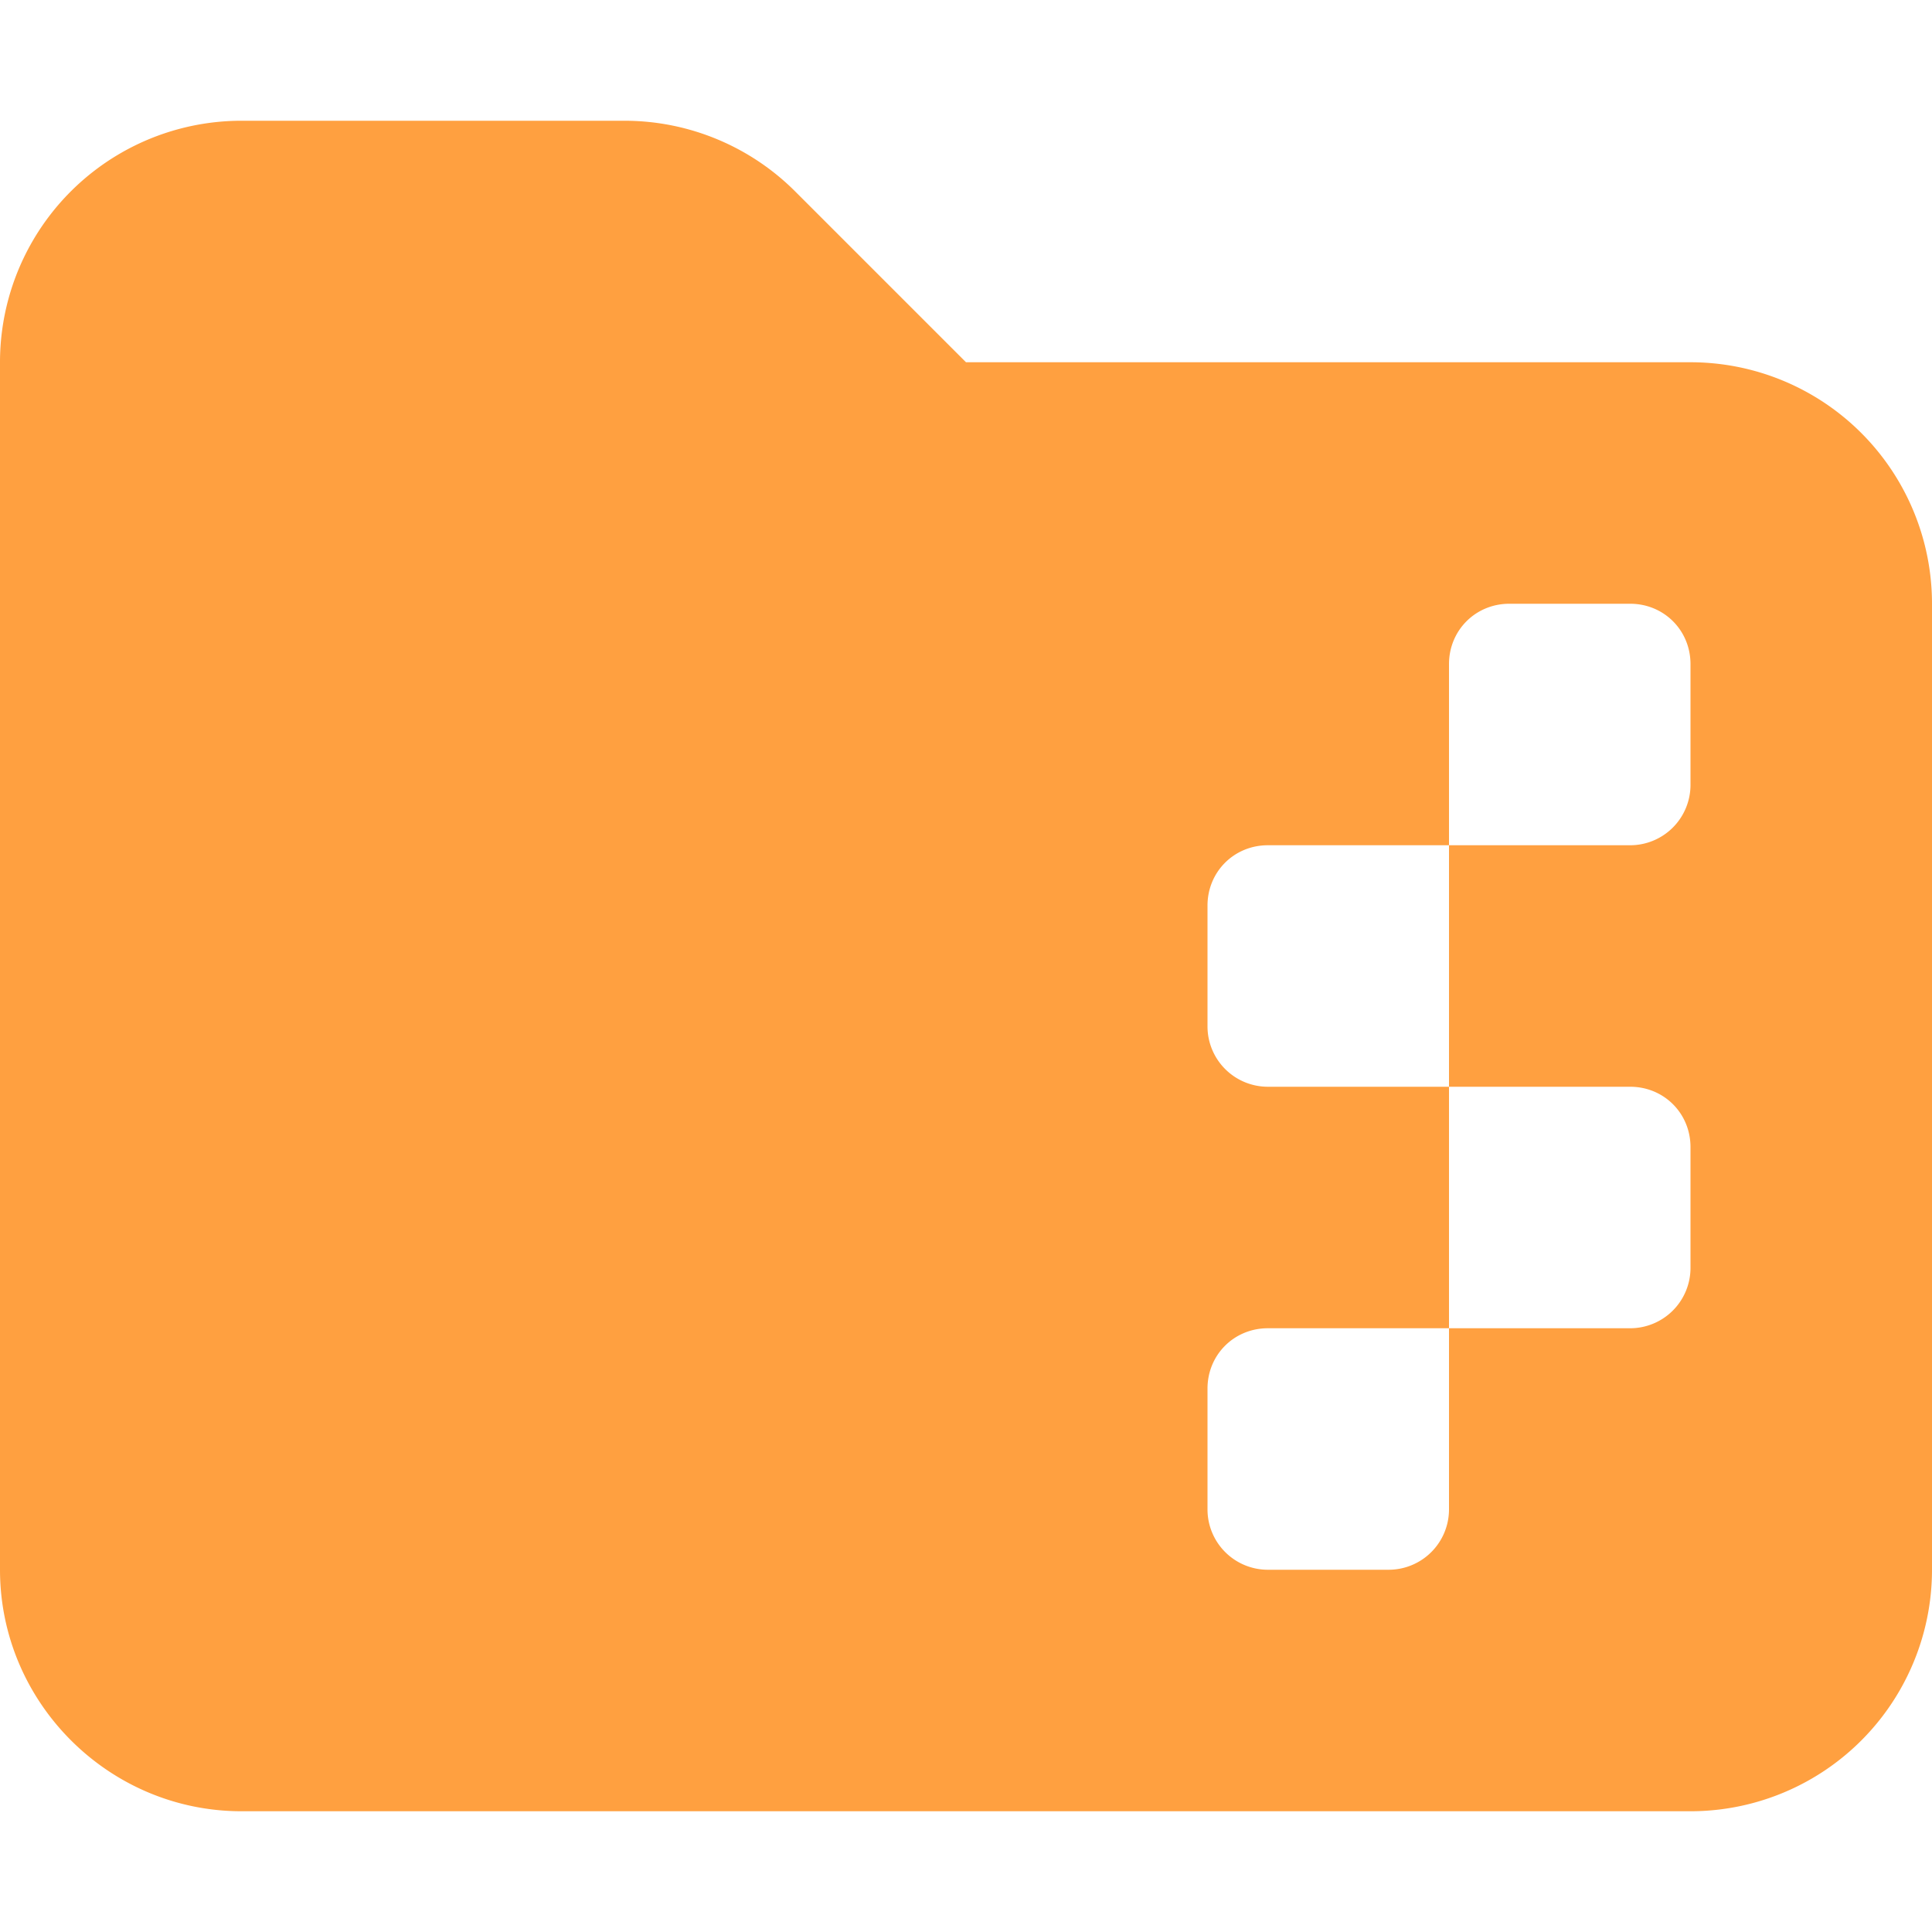 <svg xmlns="http://www.w3.org/2000/svg" viewBox="0 0 16 16"><path fill="#ffa040" d="M14 3H8L6.59 1.59A2 2 0 0 0 5.18 1H2.01A2 2 0 0 0 0 3v10c0 1.1.9 2 2 2h12a2 2 0 0 0 2-2V5a2 2 0 0 0-2-2m0 3.5a.5.5 0 0 1-.5.5H12v2h1.5c.28 0 .5.22.5.5v1a.5.5 0 0 1-.5.5H12v1.5a.5.5 0 0 1-.5.5h-1a.5.5 0 0 1-.5-.5v-1c0-.28.22-.5.5-.5H12V9h-1.5a.5.5 0 0 1-.5-.5v-1c0-.28.22-.5.5-.5H12V5.5c0-.28.22-.5.5-.5h1c.28 0 .5.22.5.5z"/></svg>